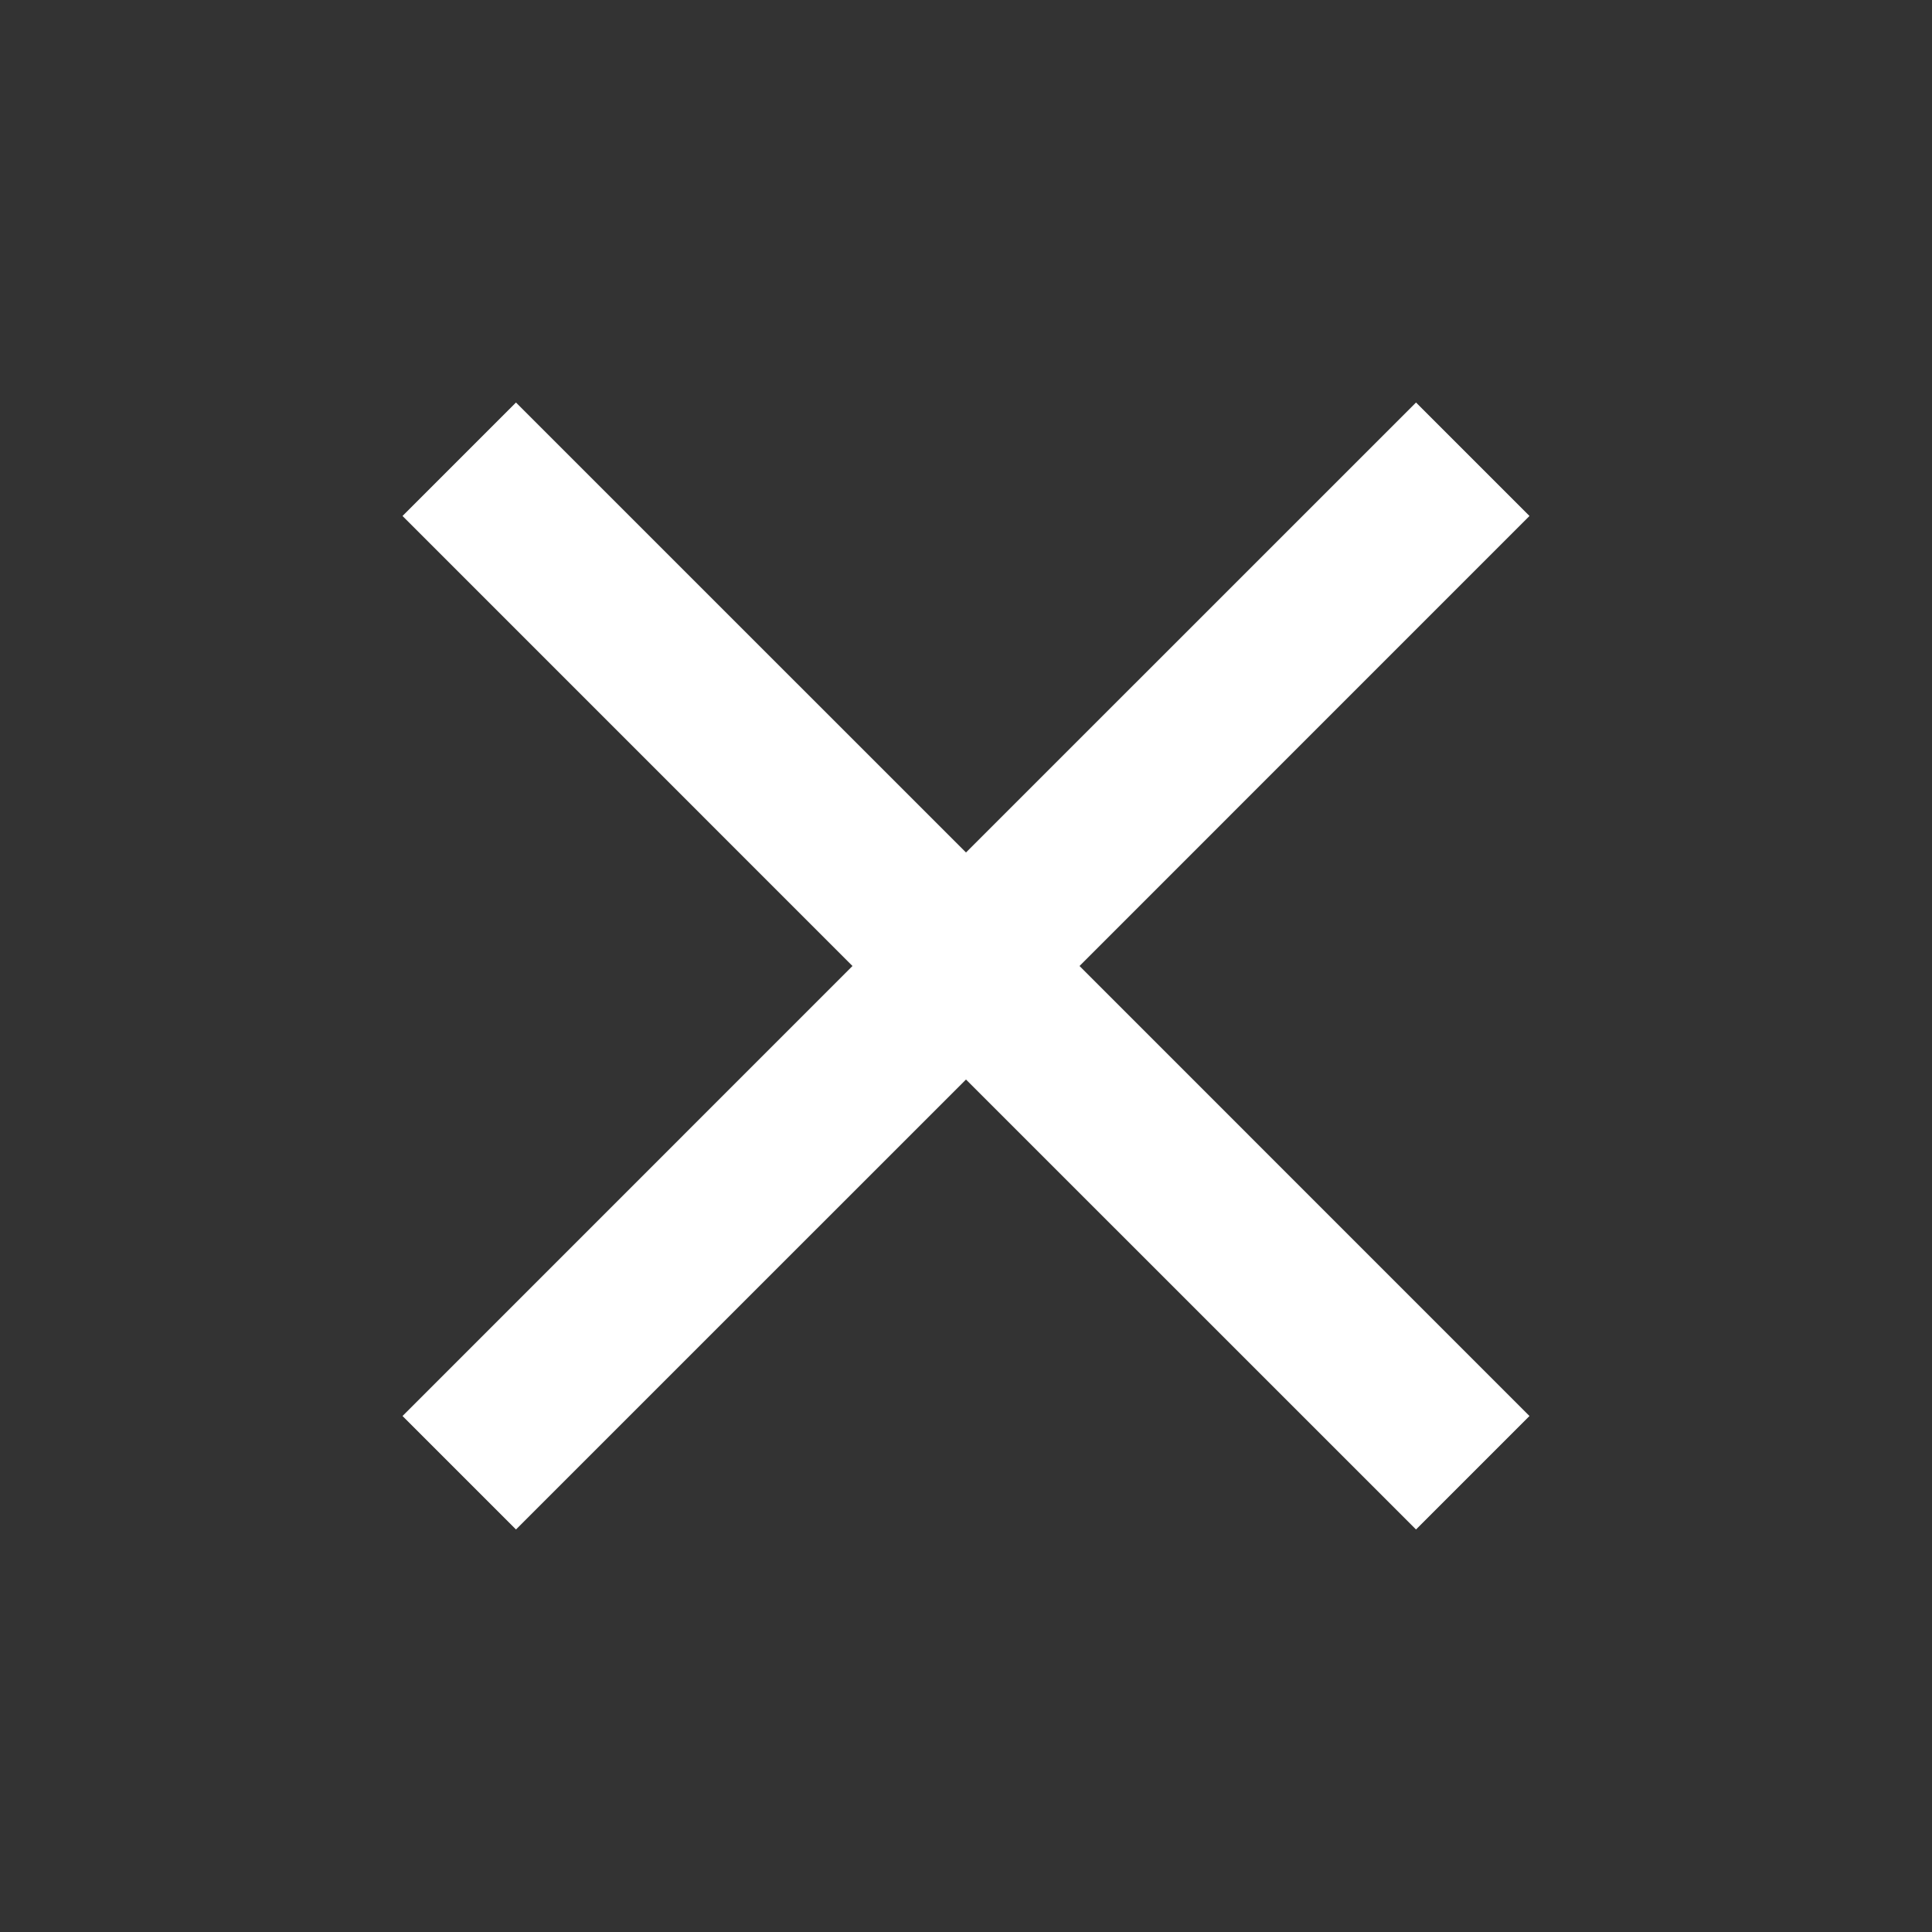 <svg width="29" height="29" viewBox="0 0 29 29" fill="none" xmlns="http://www.w3.org/2000/svg">
<rect x="0" y="0" width="29" height="29" fill="#333333" stroke="none"/>
<path d="M22.958 7.745L21.255 6.042L14.5 12.796L7.745 6.042L6.042 7.745L12.796 14.5L6.042 21.255L7.745 22.958L14.5 16.204L21.255 22.958L22.958 21.255L16.204 14.5L22.958 7.745Z" fill="white"/>
</svg>
